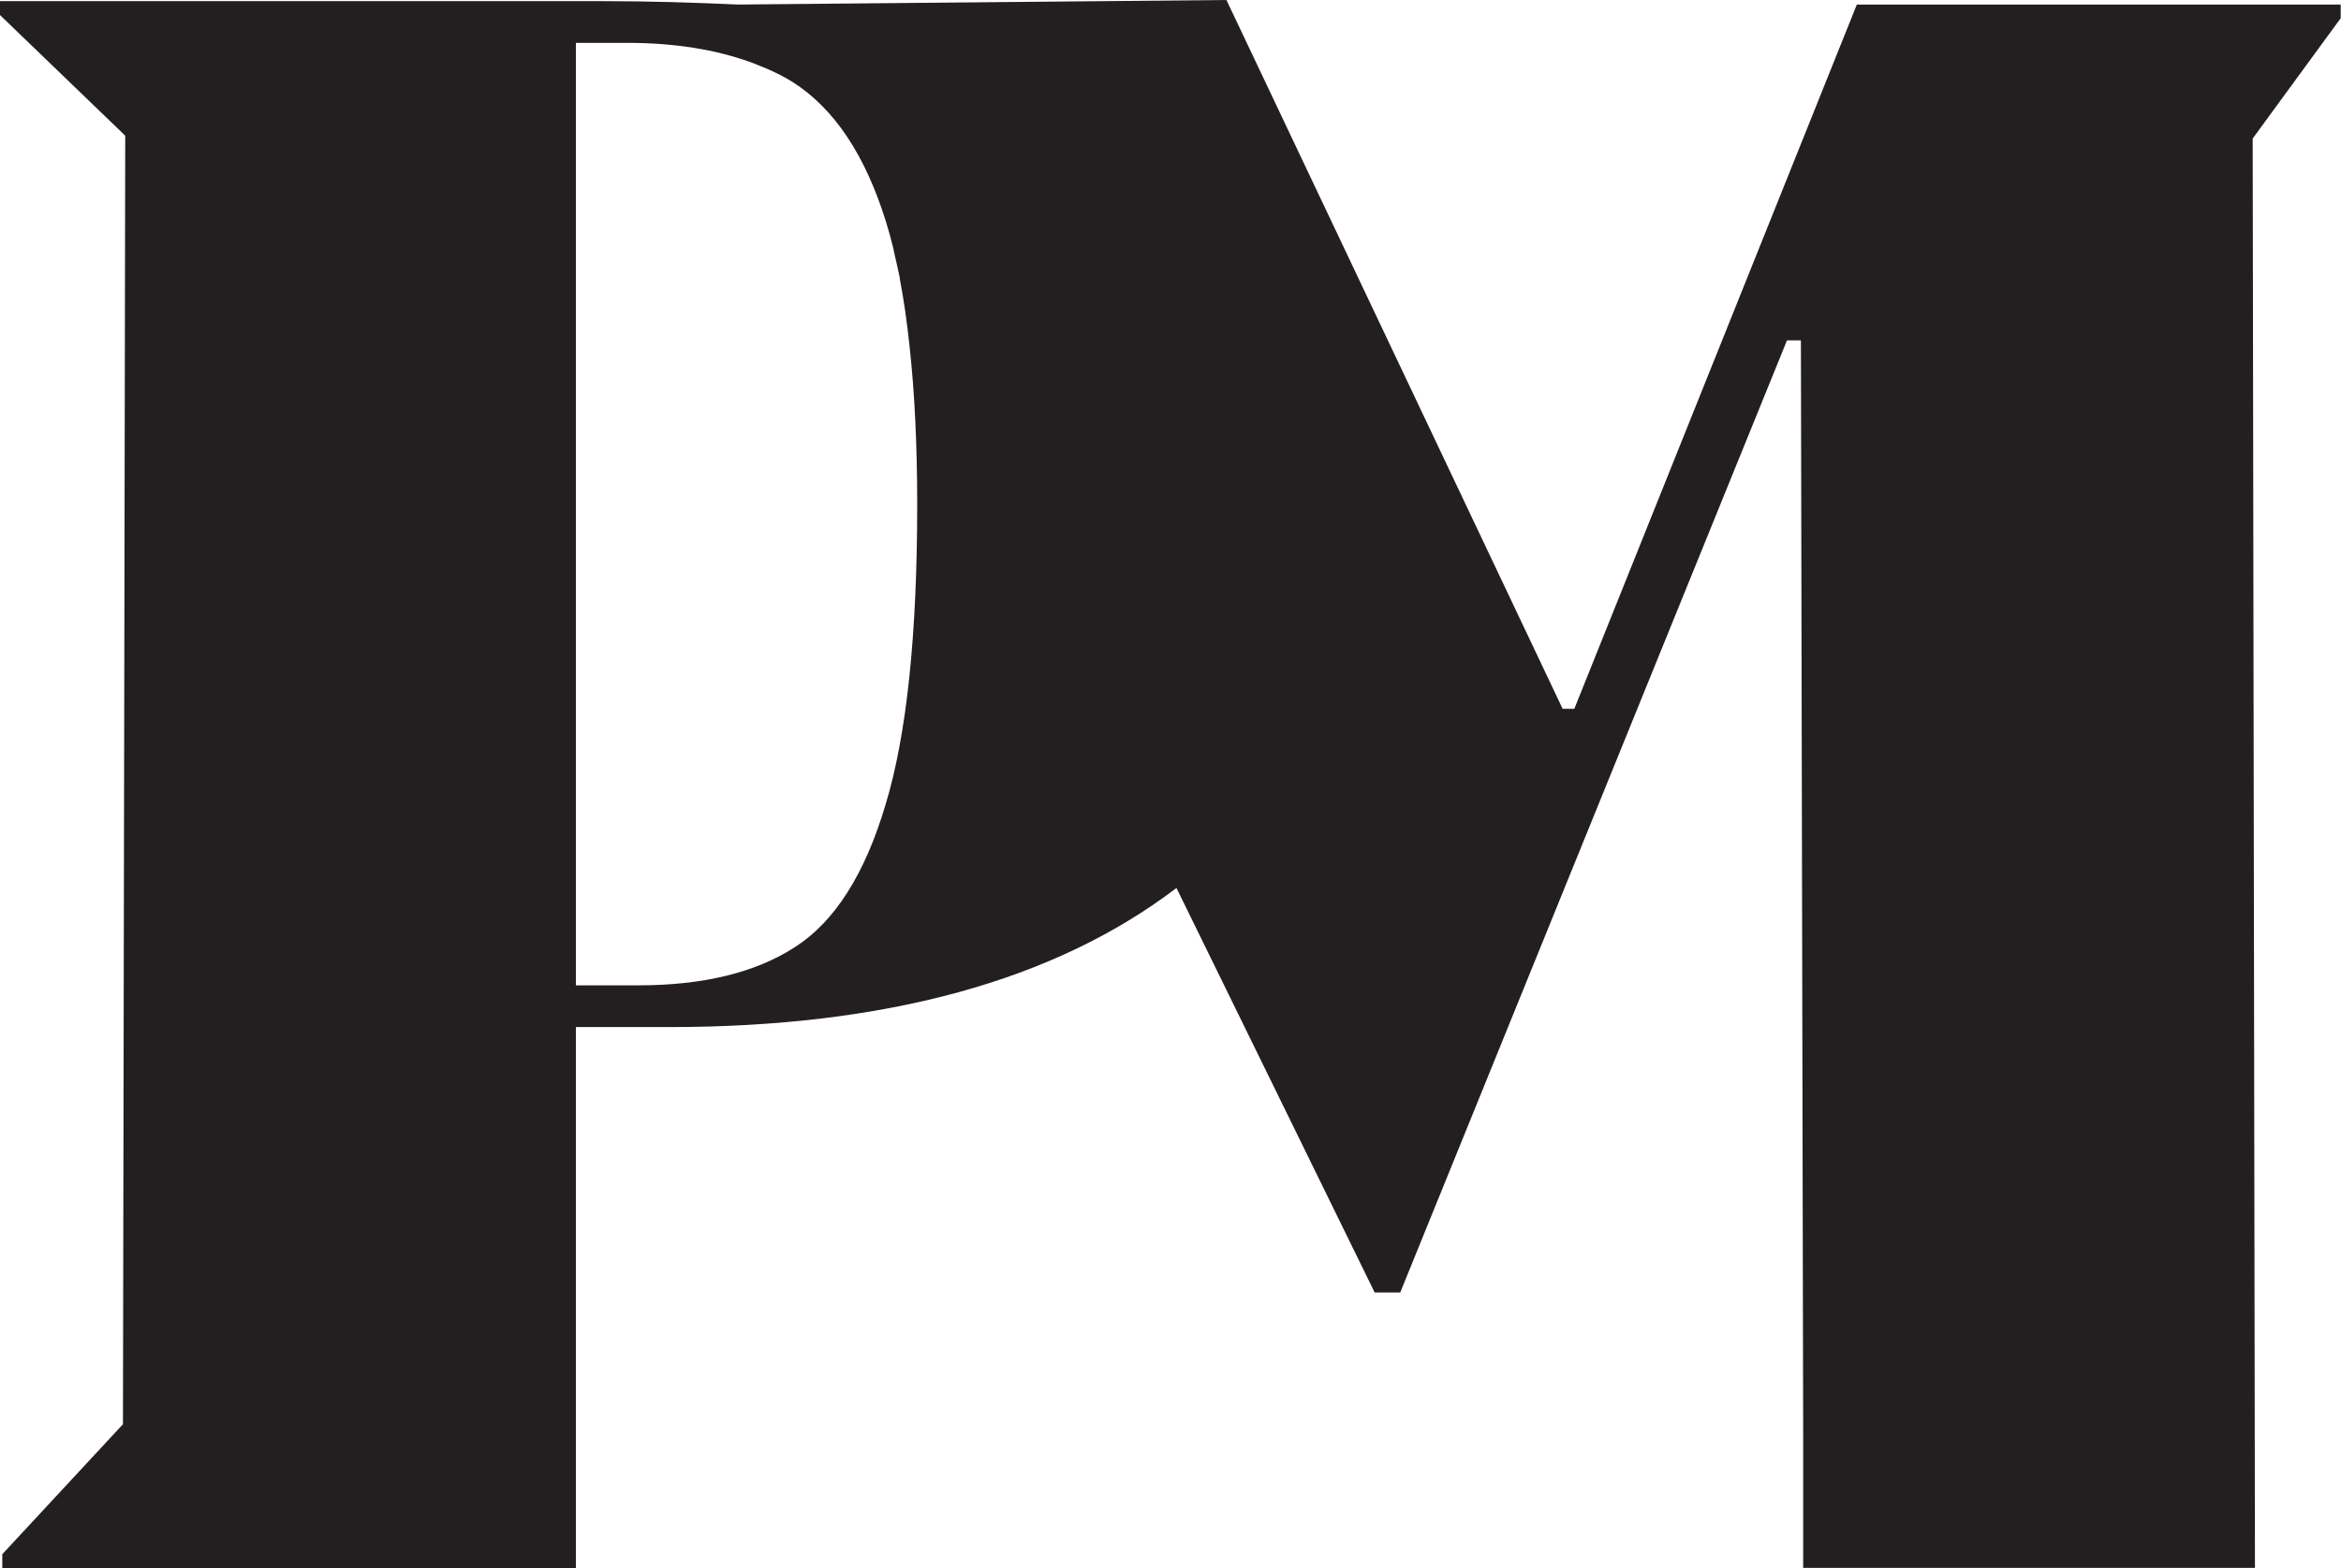 <?xml version="1.0" encoding="UTF-8"?>
<svg id="Layer_2" data-name="Layer 2" xmlns="http://www.w3.org/2000/svg" viewBox="0 0 82.44 55.24">
  <defs>
    <style>
      .cls-1 {
        fill: #231f20;
      }
    </style>
  </defs>
  <g id="Layer_1-2" data-name="Layer 1">
    <path class="cls-1" d="M82.44,.16h-17.05l-9.95,24.81h-.41L43.19,0,25.99,.16c-1.52-.07-3.12-.12-4.81-.12H0v.49L4.41,4.78l-.08,45.39L.08,54.75v.49H20.28v-19.06h3.27c7.65,0,13.6-1.64,17.88-4.9l6.98,14.25h.9L62.93,11.99h.49l.08,38.51v4.73s15.91,0,15.91,0l-.08-50.35,3.1-4.24V.16ZM31.19,28.33c-.73,2.46-1.79,4.13-3.19,5.03-1.39,.9-3.23,1.35-5.52,1.35h-2.2V1.51h1.8c1.69,0,3.13,.24,4.35,.68h0c.21,.08,.4,.16,.6,.24,.31,.14,.62,.29,.9,.47,1.45,.93,2.54,2.56,3.27,4.91,.09,.3,.18,.61,.26,.94,0,.03,.02,.07,.02,.11,.07,.3,.14,.61,.21,.94,0,.01,0,.02,0,.04,.14,.72,.25,1.51,.34,2.35h0c.18,1.63,.27,3.49,.27,5.59,0,4.58-.37,8.1-1.11,10.55Z"/>
  </g>
</svg>